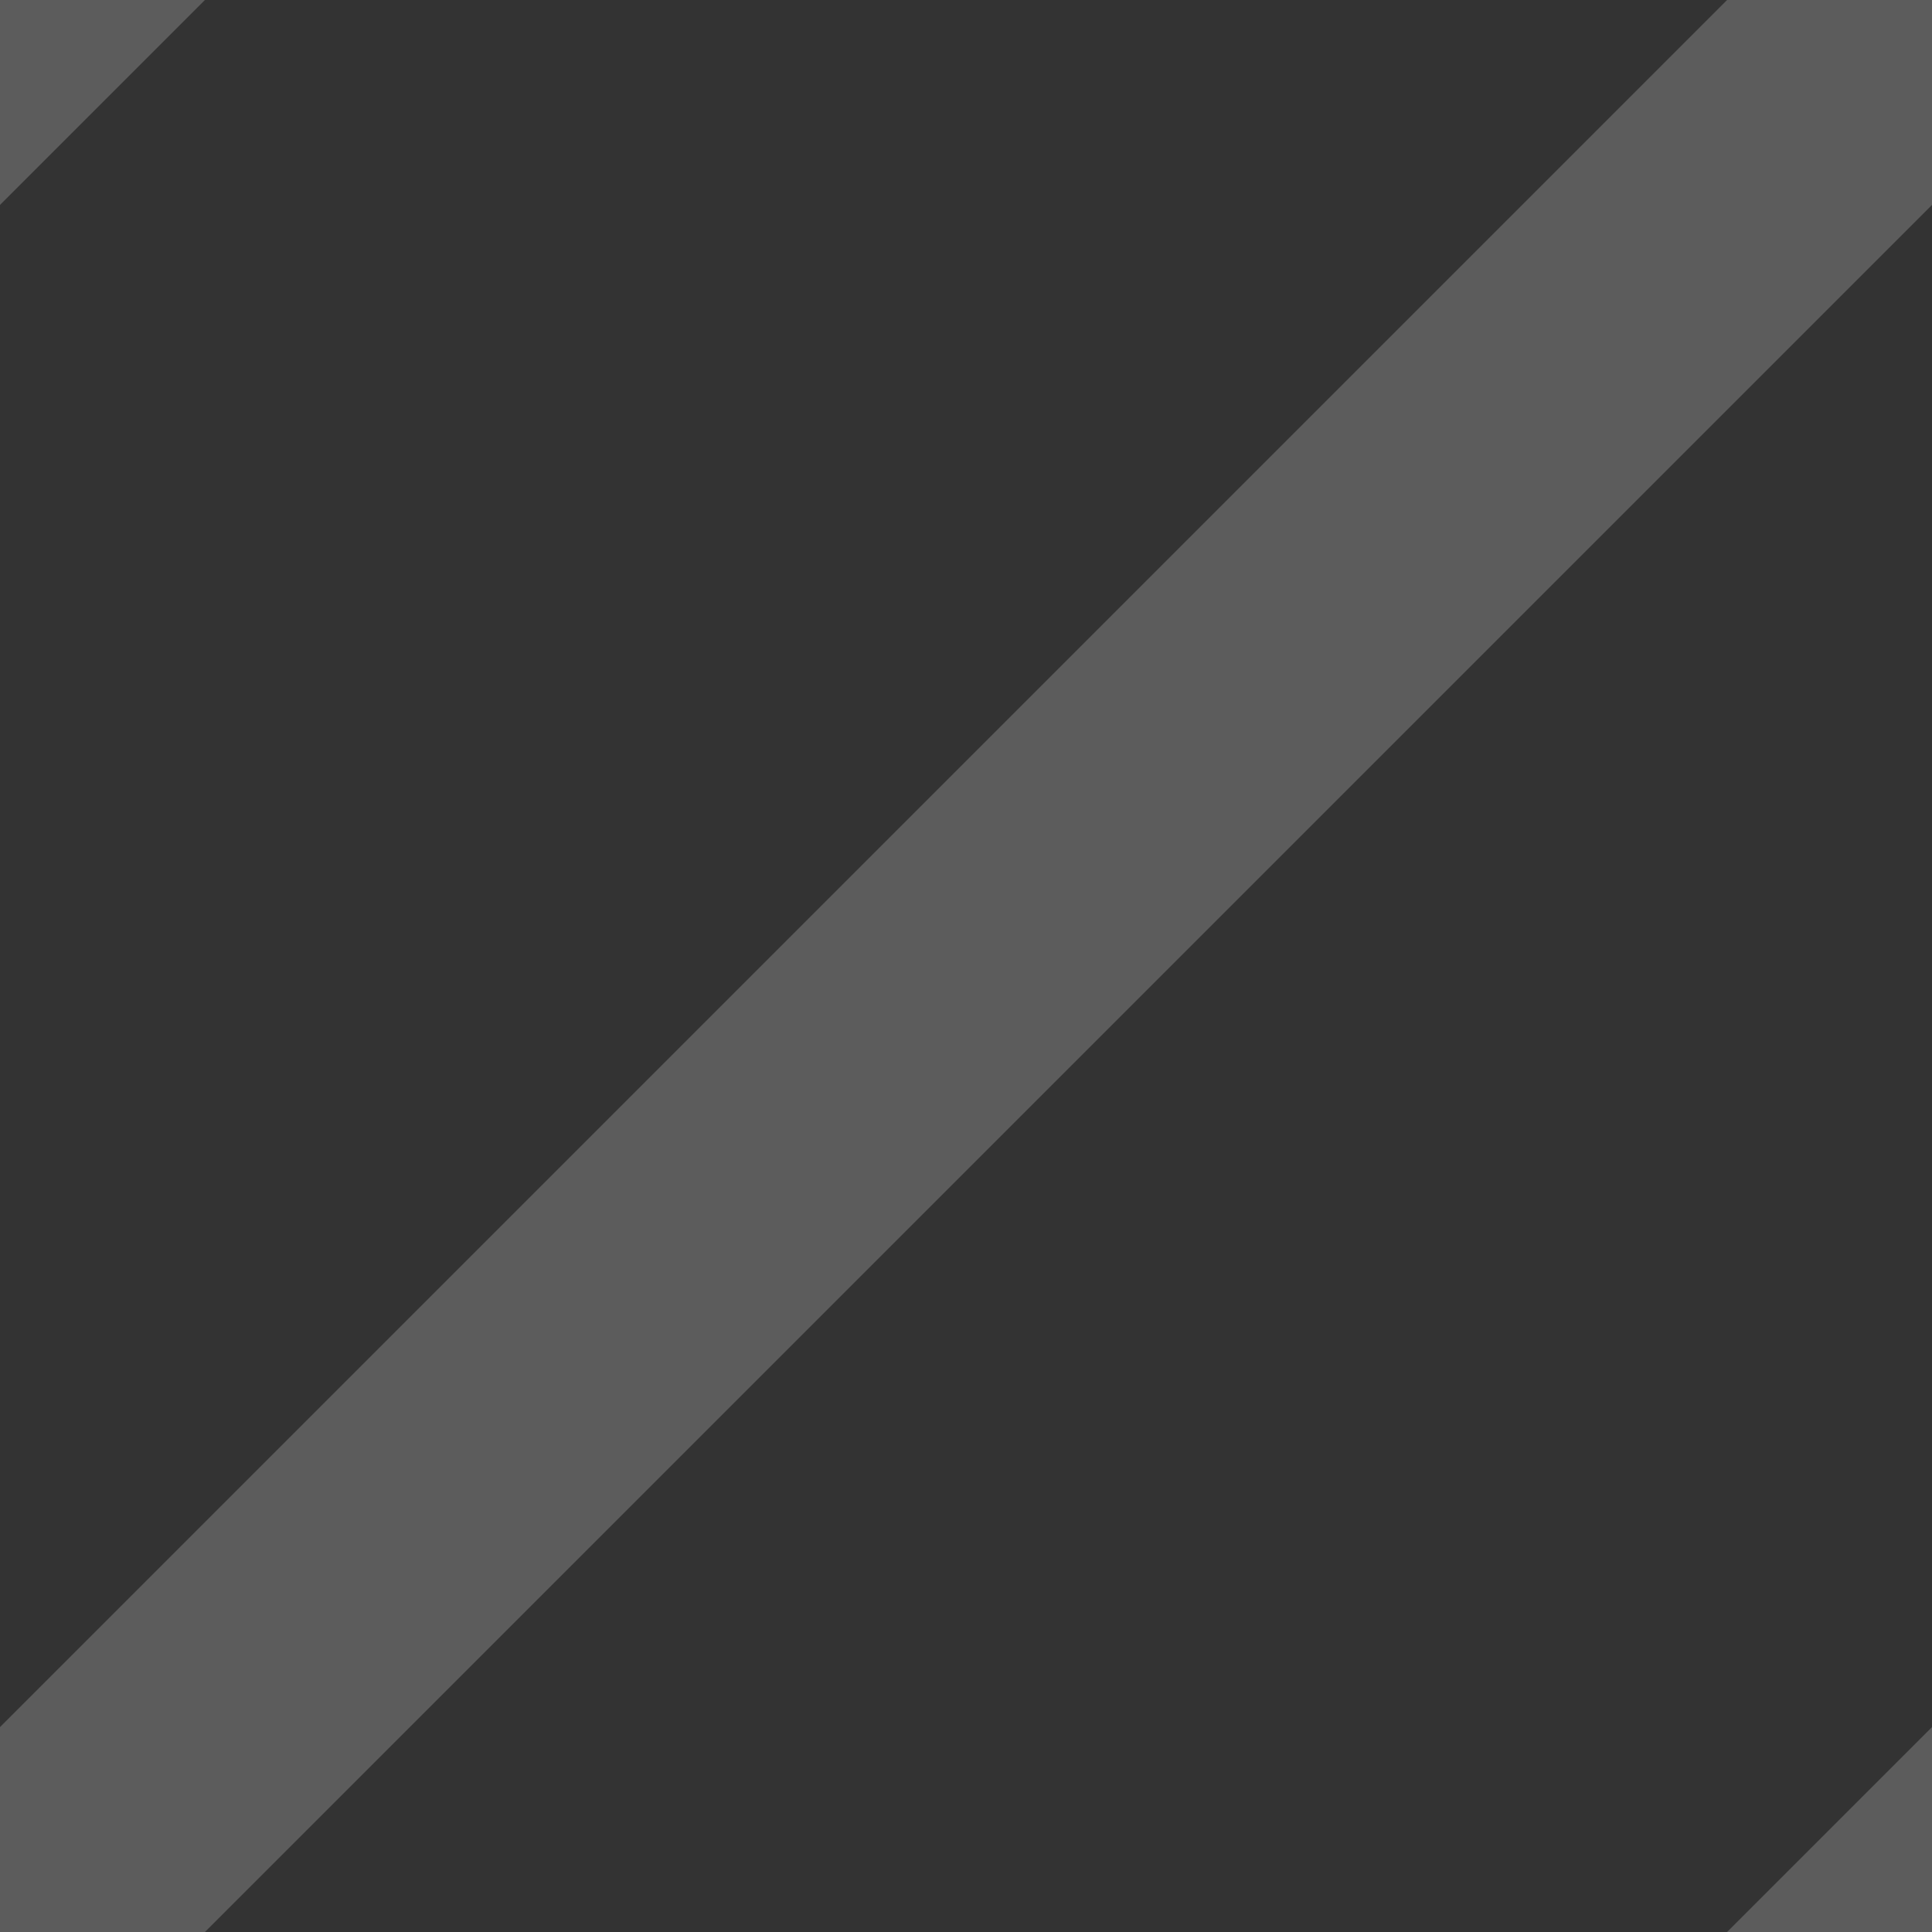 <?xml version="1.0" encoding="UTF-8" standalone="no"?>
<!DOCTYPE svg PUBLIC "-//W3C//DTD SVG 1.1//EN" "http://www.w3.org/Graphics/SVG/1.1/DTD/svg11.dtd">
<svg width="100%" height="100%" viewBox="0 0 8 8" version="1.1" xmlns="http://www.w3.org/2000/svg" xmlns:xlink="http://www.w3.org/1999/xlink" xml:space="preserve" xmlns:serif="http://www.serif.com/" style="fill-rule:evenodd;clip-rule:evenodd;stroke-linecap:round;stroke-linejoin:round;stroke-miterlimit:1.5;">
    <rect x="0" y="0" width="8" height="8" fill="#333333" stroke="none"/>
    <g transform="matrix(1.167,-0.167,-0.167,1.167,1,1)">
        <path d="M0,6L6,0" style="fill:none;stroke:white;stroke-opacity:0.2;stroke-width:1.2px;"/>
    </g>
    <g transform="matrix(1,0,0,1,5,5)">
        <path d="M0,6L6,0" style="fill:none;stroke:white;stroke-opacity:0.2;stroke-width:1.2px;"/>
    </g>
    <g transform="matrix(1,0,0,1,-3,-3)">
        <path d="M0,6L6,0" style="fill:none;stroke:white;stroke-opacity:0.2;stroke-width:1.2px;"/>
    </g>
</svg>

